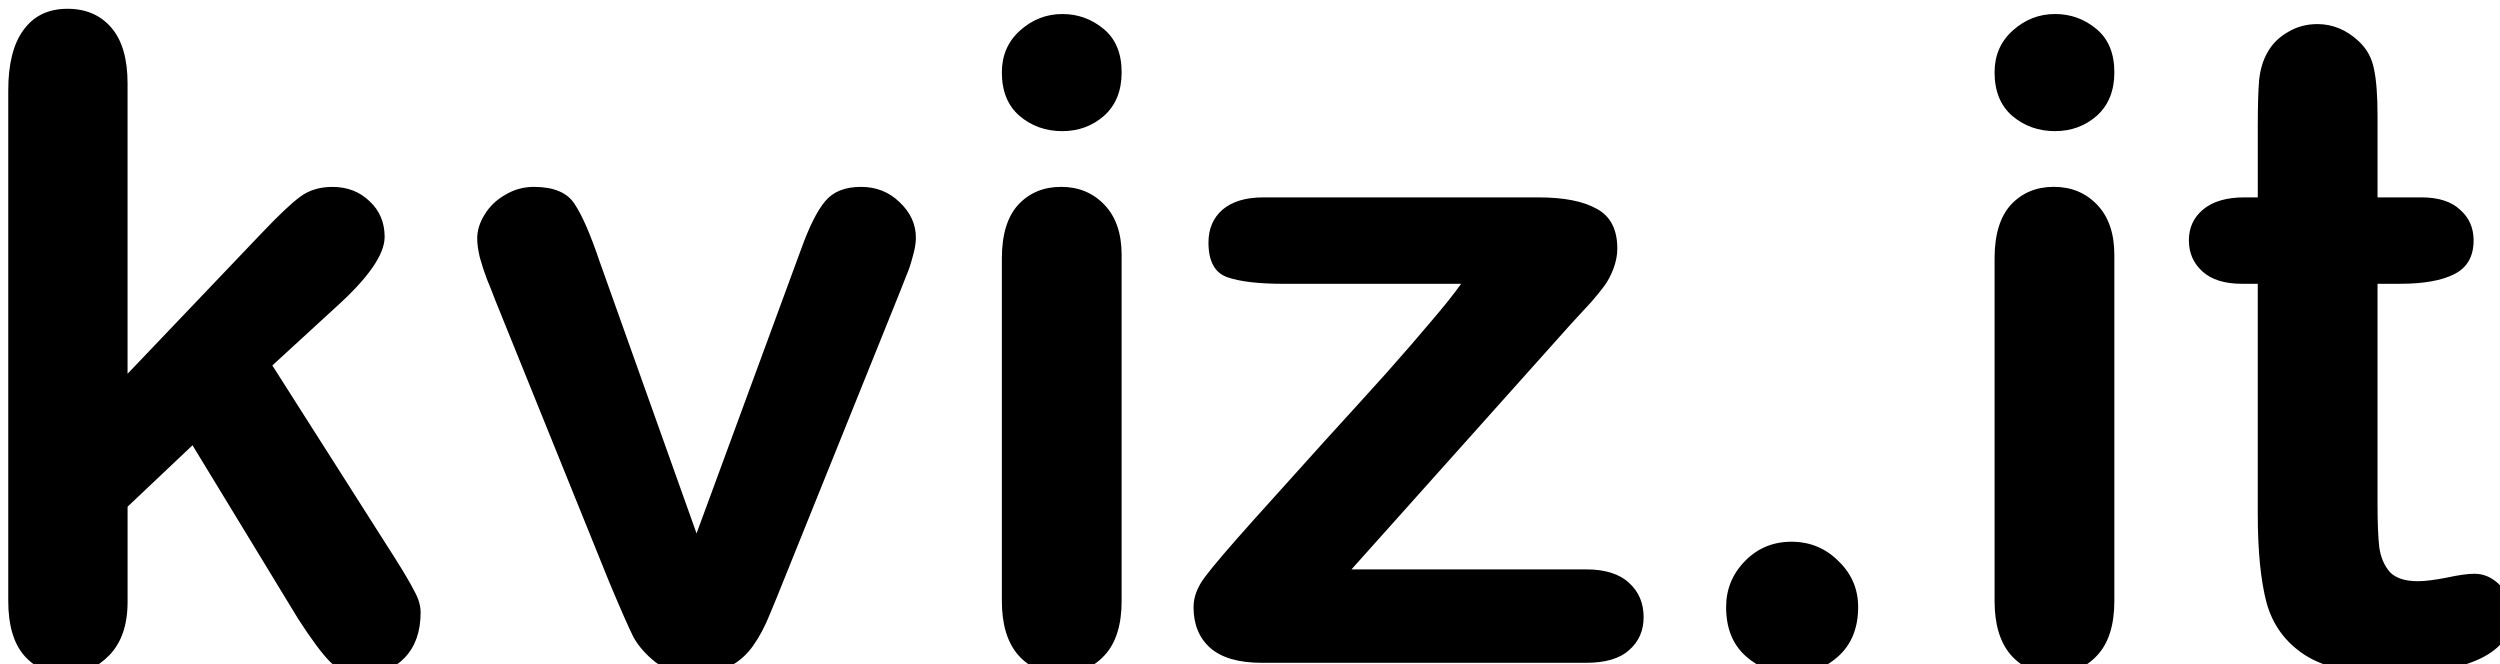 <?xml version="1.0" encoding="UTF-8" standalone="no"?>
<!-- Created with Inkscape (http://www.inkscape.org/) -->

<svg
   width="39.329mm"
   height="10.446mm"
   viewBox="0 0 39.329 10.446"
   version="1.1"
   id="svg1"
   xmlns="http://www.w3.org/2000/svg"
   xmlns:svg="http://www.w3.org/2000/svg">
  <defs
     id="defs1" />
  <g
     id="layer1"
     transform="translate(-141.817,-176.742)">
    <path
       style="font-size:53.333px;line-height:1.1;font-family:'Arial Rounded MT Bold';-inkscape-font-specification:'Arial Rounded MT Bold, ';text-align:center;white-space:pre"
       d="m 329.508,367.458 -6.276,-10.312 -3.854,3.646 v 5.651 q 0,2.057 -1.094,3.177 -1.068,1.094 -2.474,1.094 -1.641,0 -2.578,-1.094 -0.938,-1.094 -0.938,-3.229 v -30.312 q 0,-2.37 0.911,-3.594 0.911,-1.25 2.604,-1.25 1.641,0 2.604,1.12 0.964,1.12 0.964,3.307 v 17.24 l 7.995,-8.385 q 1.484,-1.562 2.266,-2.135 0.781,-0.573 1.901,-0.573 1.328,0 2.214,0.859 0.885,0.833 0.885,2.109 0,1.562 -2.891,4.167 l -3.776,3.464 7.292,11.458 q 0.807,1.276 1.146,1.953 0.365,0.651 0.365,1.25 0,1.693 -0.938,2.682 -0.911,0.964 -2.422,0.964 -1.302,0 -2.005,-0.703 -0.703,-0.703 -1.901,-2.552 z m 17.891,-21.224 5.755,16.146 6.198,-16.849 q 0.729,-2.031 1.432,-2.865 0.703,-0.859 2.135,-0.859 1.354,0 2.292,0.911 0.964,0.911 0.964,2.109 0,0.469 -0.182,1.094 -0.156,0.625 -0.391,1.172 -0.208,0.547 -0.495,1.25 l -6.823,16.927 q -0.286,0.729 -0.755,1.849 -0.443,1.12 -1.016,1.927 -0.547,0.781 -1.38,1.224 -0.807,0.443 -1.979,0.443 -1.51,0 -2.422,-0.677 -0.885,-0.703 -1.328,-1.51 -0.417,-0.833 -1.432,-3.255 l -6.771,-16.745 q -0.234,-0.625 -0.495,-1.25 -0.234,-0.625 -0.417,-1.276 -0.156,-0.651 -0.156,-1.12 0,-0.729 0.443,-1.432 0.443,-0.729 1.224,-1.172 0.781,-0.469 1.693,-0.469 1.771,0 2.422,1.016 0.677,1.016 1.484,3.411 z m 30.99,-0.391 v 20.547 q 0,2.135 -1.016,3.229 -1.016,1.094 -2.578,1.094 -1.562,0 -2.552,-1.12 -0.964,-1.12 -0.964,-3.203 v -20.339 q 0,-2.109 0.964,-3.177 0.99,-1.068 2.552,-1.068 1.562,0 2.578,1.068 1.016,1.068 1.016,2.969 z m -3.516,-7.344 q -1.484,0 -2.552,-0.911 -1.042,-0.911 -1.042,-2.578 0,-1.51 1.068,-2.474 1.094,-0.99 2.526,-0.99 1.38,0 2.448,0.885 1.068,0.885 1.068,2.578 0,1.641 -1.042,2.578 -1.042,0.911 -2.474,0.911 z m 30.182,11.458 -13.021,14.557 h 13.932 q 1.693,0 2.552,0.807 0.859,0.781 0.859,2.031 0,1.198 -0.859,1.953 -0.833,0.755 -2.552,0.755 h -19.271 q -2.031,0 -3.047,-0.885 -0.99,-0.885 -0.99,-2.422 0,-0.911 0.703,-1.823 0.703,-0.938 2.917,-3.411 2.344,-2.604 4.245,-4.714 1.927,-2.109 3.568,-3.932 1.641,-1.849 2.708,-3.125 1.094,-1.276 1.745,-2.188 h -10.573 q -2.188,0 -3.307,-0.391 -1.12,-0.391 -1.12,-2.057 0,-1.224 0.833,-1.953 0.859,-0.729 2.422,-0.729 h 16.328 q 2.266,0 3.464,0.677 1.224,0.651 1.224,2.37 0,0.573 -0.234,1.198 -0.234,0.599 -0.521,0.99 -0.286,0.391 -0.781,0.964 -0.495,0.547 -1.224,1.328 z m 13.177,20.755 q -1.615,0 -2.786,-1.042 -1.172,-1.042 -1.172,-2.917 0,-1.589 1.12,-2.734 1.12,-1.146 2.76,-1.146 1.641,0 2.786,1.146 1.172,1.12 1.172,2.734 0,1.849 -1.172,2.917 -1.146,1.042 -2.708,1.042 z m 19.089,-24.87 v 20.547 q 0,2.135 -1.016,3.229 -1.016,1.094 -2.578,1.094 -1.562,0 -2.552,-1.12 -0.964,-1.12 -0.964,-3.203 v -20.339 q 0,-2.109 0.964,-3.177 0.99,-1.068 2.552,-1.068 1.562,0 2.578,1.068 1.016,1.068 1.016,2.969 z m -3.516,-7.344 q -1.484,0 -2.552,-0.911 -1.042,-0.911 -1.042,-2.578 0,-1.51 1.068,-2.474 1.094,-0.99 2.526,-0.99 1.38,0 2.448,0.885 1.068,0.885 1.068,2.578 0,1.641 -1.042,2.578 -1.042,0.911 -2.474,0.911 z m 11.25,3.932 h 0.781 v -4.271 q 0,-1.719 0.078,-2.682 0.104,-0.99 0.521,-1.693 0.417,-0.729 1.198,-1.172 0.781,-0.469 1.745,-0.469 1.354,0 2.448,1.016 0.729,0.677 0.911,1.667 0.208,0.964 0.208,2.76 v 4.844 h 2.604 q 1.51,0 2.292,0.729 0.807,0.703 0.807,1.823 0,1.432 -1.146,2.005 -1.12,0.573 -3.229,0.573 h -1.328 v 13.073 q 0,1.667 0.104,2.578 0.13,0.885 0.625,1.458 0.521,0.547 1.667,0.547 0.625,0 1.693,-0.208 1.068,-0.234 1.667,-0.234 0.859,0 1.536,0.703 0.703,0.677 0.703,1.693 0,1.719 -1.875,2.63 -1.875,0.911 -5.391,0.911 -3.333,0 -5.052,-1.12 -1.719,-1.12 -2.266,-3.099 -0.521,-1.979 -0.521,-5.286 v -13.646 h -0.938 q -1.536,0 -2.344,-0.729 -0.807,-0.729 -0.807,-1.849 0,-1.12 0.833,-1.823 0.859,-0.729 2.474,-0.729 z"
       id="text2-9-8"
       transform="matrix(0.265,0,0,0.265,59.189,89.103)"
       aria-label="kviz.it" />
  </g>
</svg>
